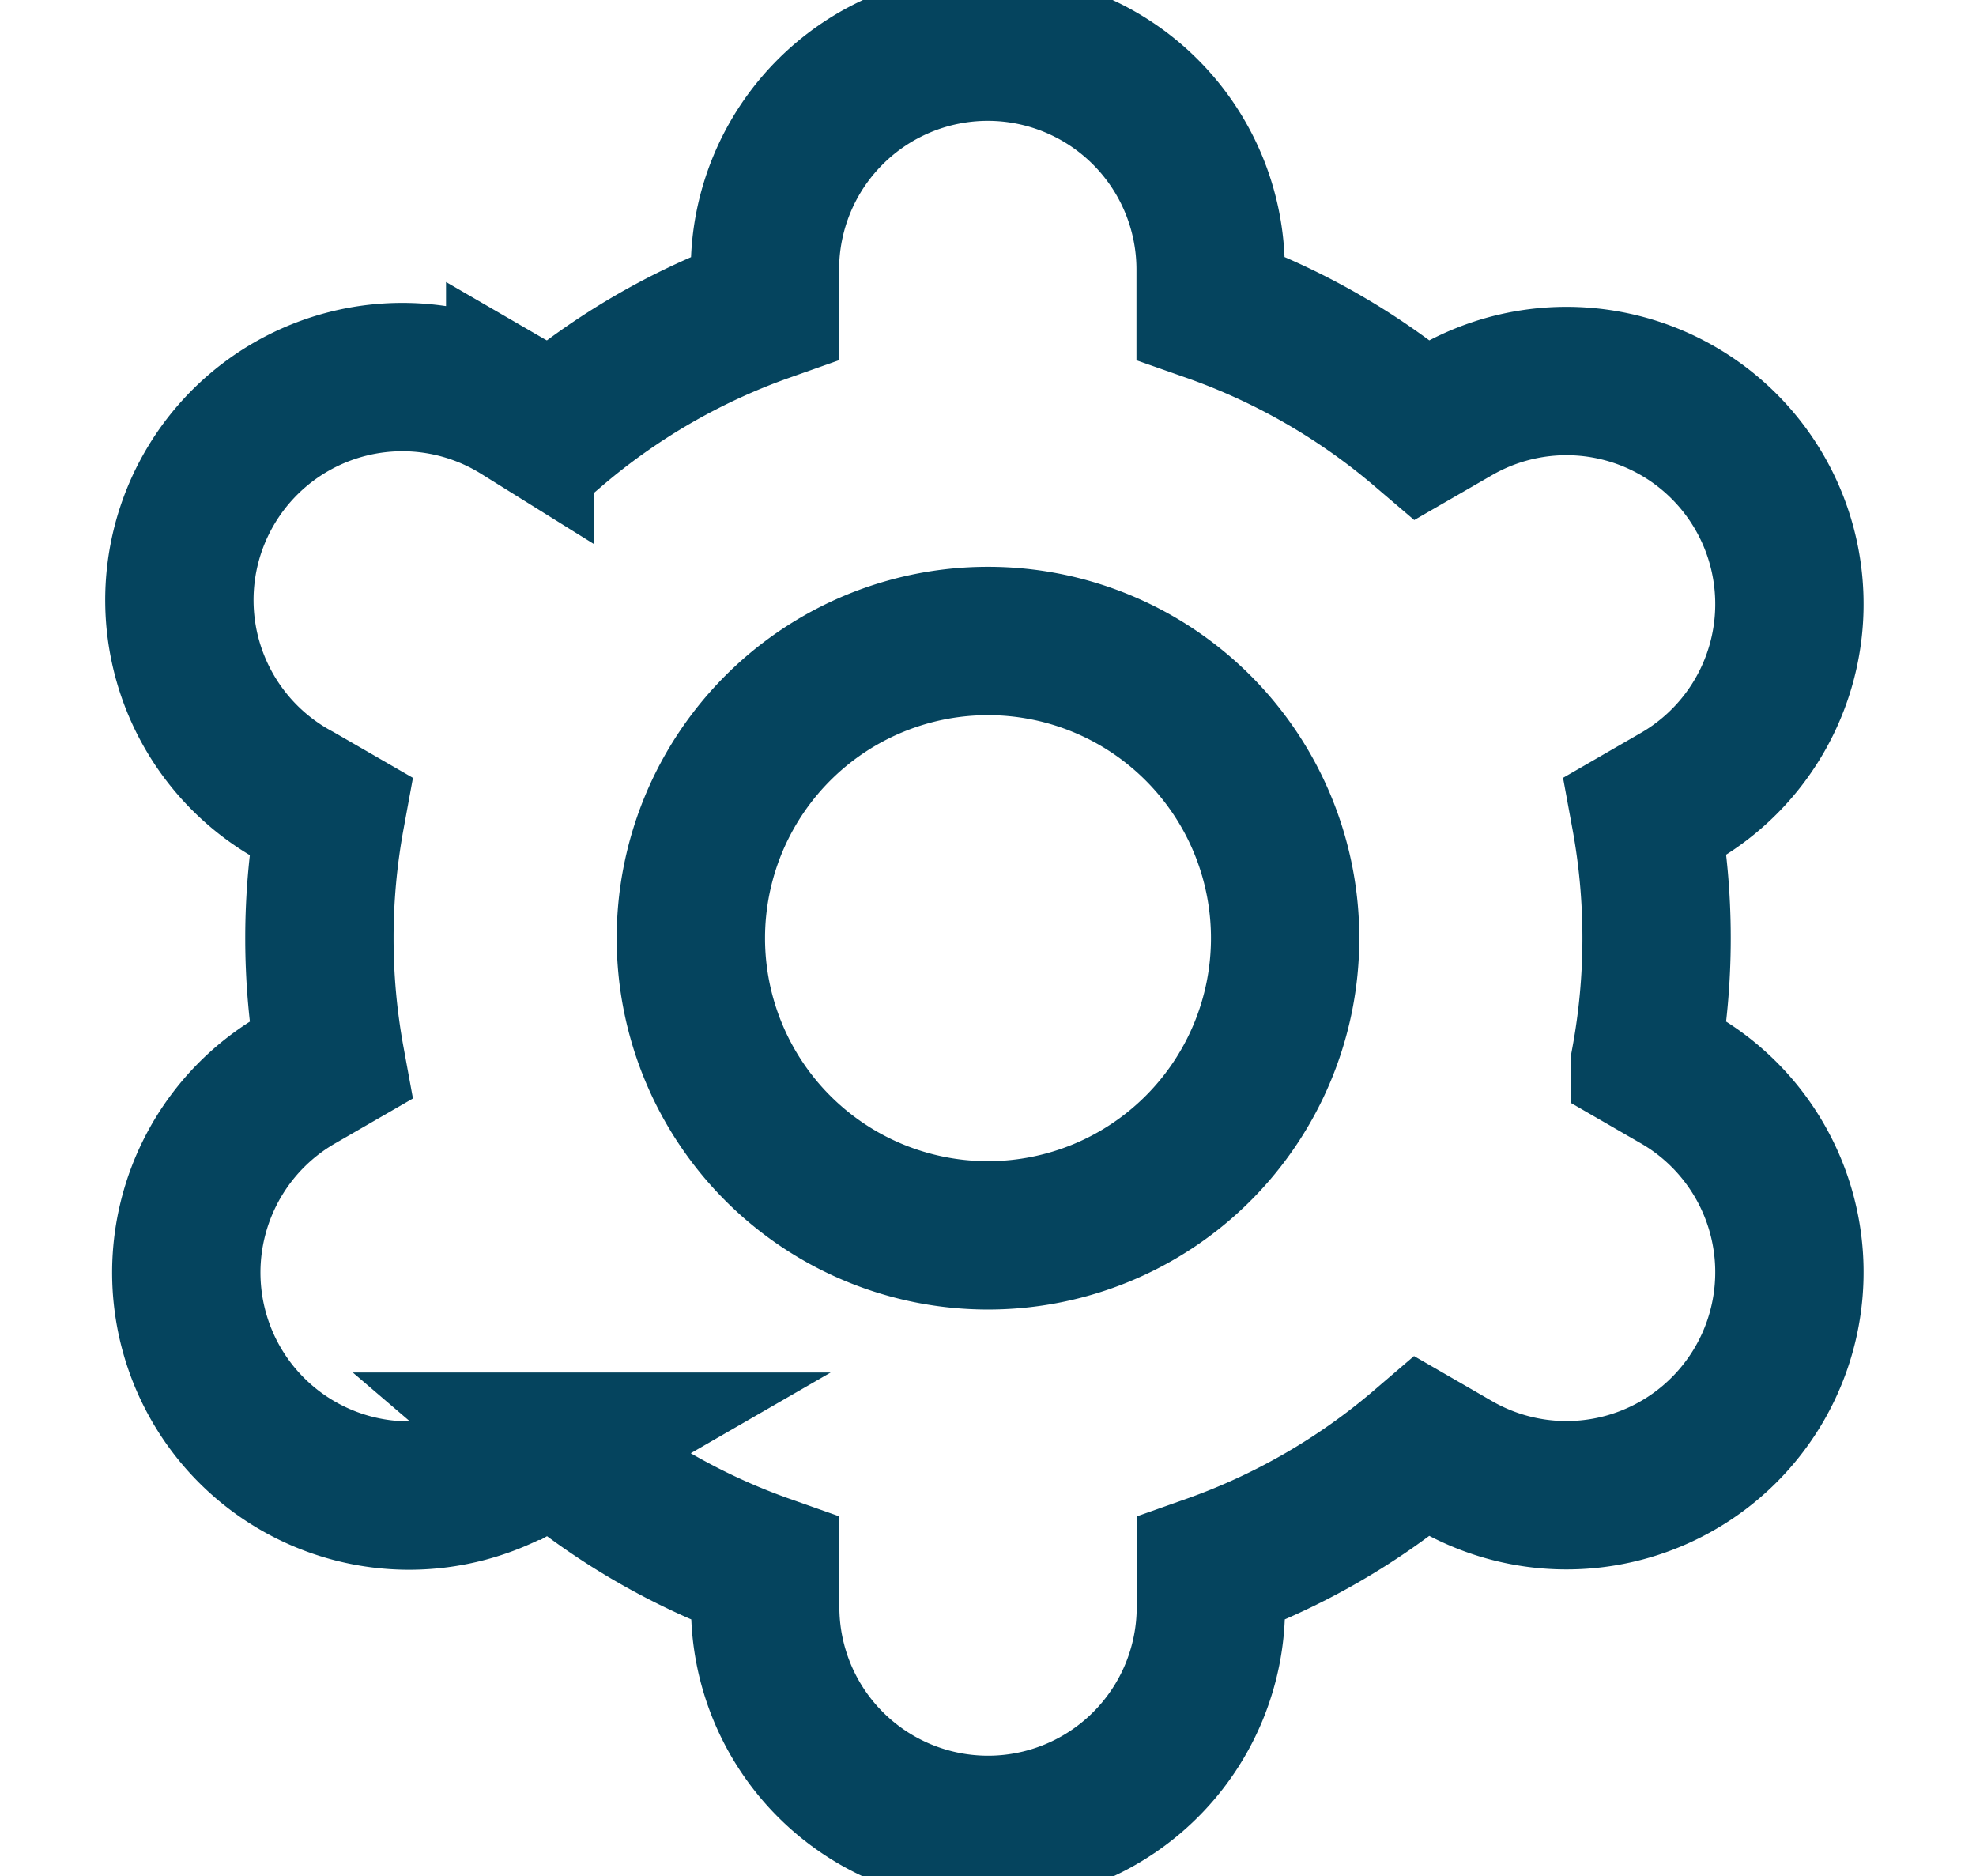 <svg xmlns="http://www.w3.org/2000/svg" width="16.078" height="15.264" viewBox="0 0 40.078 44.264">
  <g id="settings" transform="translate(-24.545 1.1)">
    <path id="Tracé_102" data-name="Tracé 102" d="M26.369,31.548a5.258,5.258,0,0,0,7.181,1.931l.005,0,.78-.45a15.734,15.734,0,0,0,4.992,2.881v.9a5.258,5.258,0,0,0,10.516,0v-.9a15.732,15.732,0,0,0,4.991-2.885l.783.452a5.261,5.261,0,0,0,5.258-9.114h0l-.778-.449a15.95,15.95,0,0,0,0-5.766l.778-.449a5.261,5.261,0,0,0-5.258-9.114l-.78.45a15.734,15.734,0,0,0-5-2.876v-.9a5.258,5.258,0,0,0-10.516,0v.9a15.732,15.732,0,0,0-4.992,2.885l-.783-.454A5.261,5.261,0,1,0,28.293,17.7h0l.778.449a15.951,15.951,0,0,0,0,5.766l-.778.449A5.268,5.268,0,0,0,26.369,31.548ZM44.584,14.021a7.011,7.011,0,1,1-7.011,7.011A7.011,7.011,0,0,1,44.584,14.021Z" transform="translate(0)" fill="none" stroke="#05445e" stroke-width="3.5"/>
  </g>
</svg>
